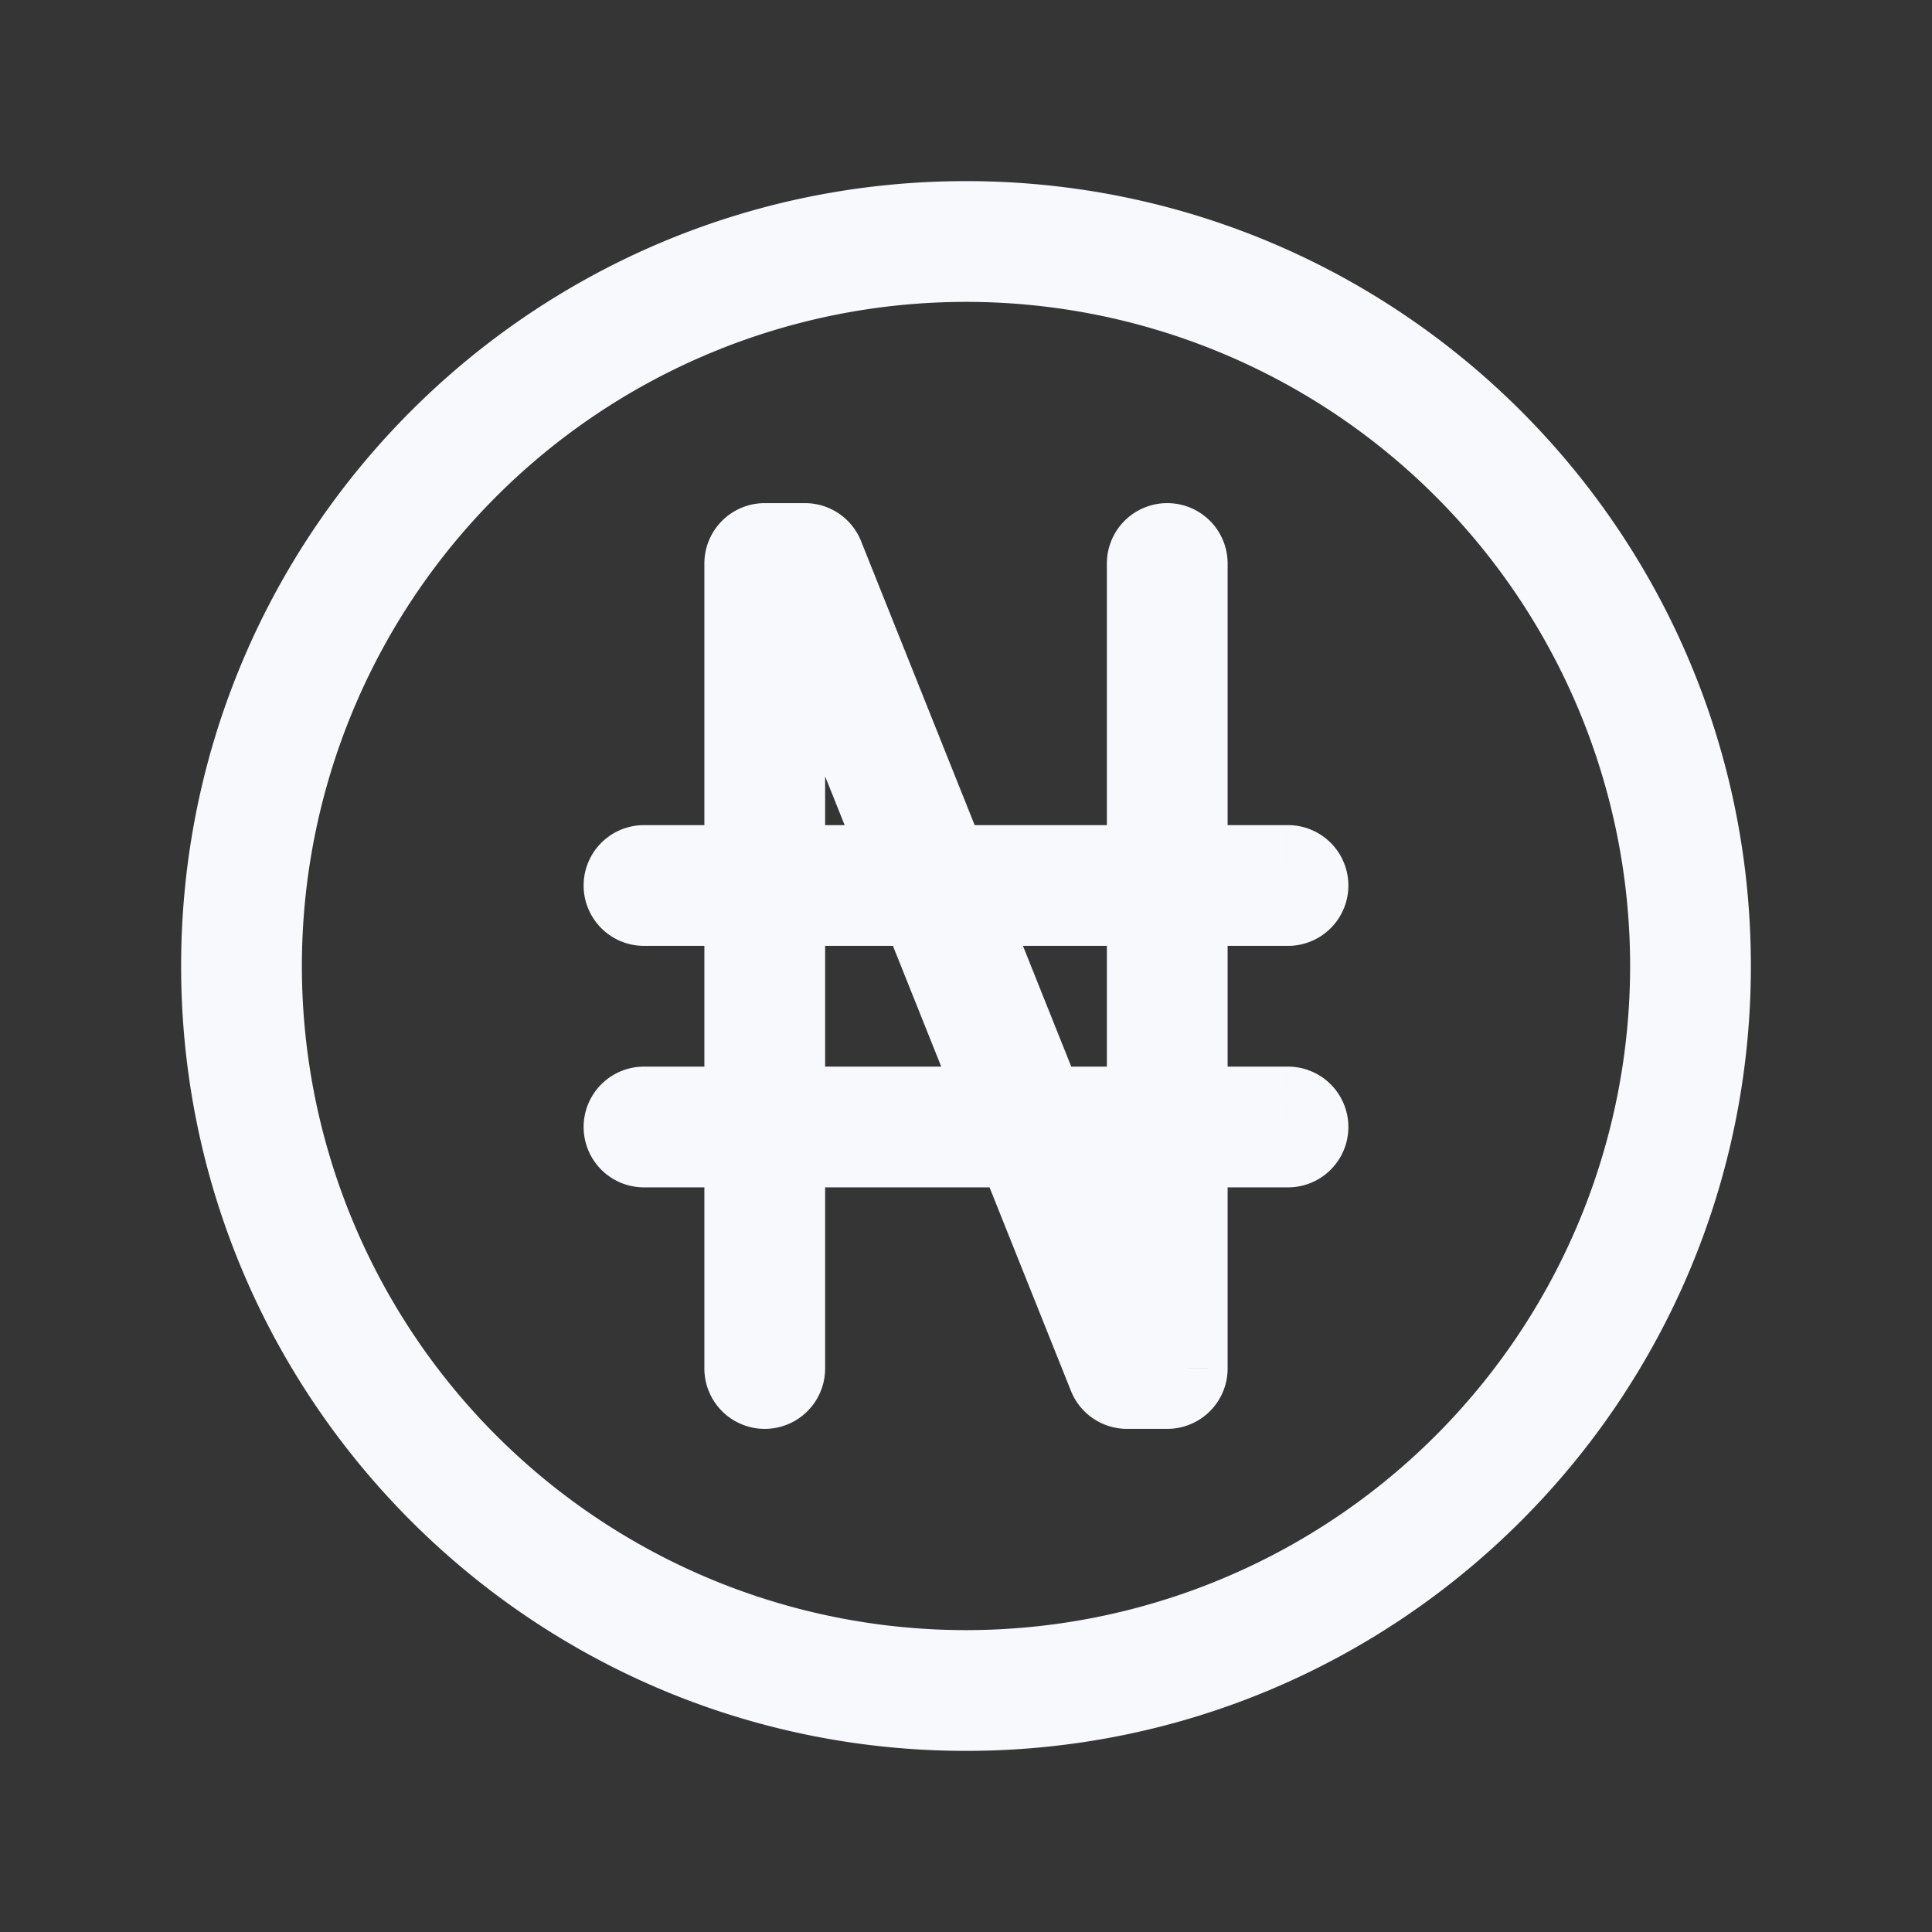 <svg xmlns="http://www.w3.org/2000/svg" width="24" height="24" fill="none"><rect width="100%" height="100%" fill="#333333" stroke="none"/><g clip-path="url(#a)"><path fill="#fff" fill-opacity=".01" d="M24 0v24H0V0z"/><path fill="#F7F9FC" d="M8.75 17a.75.75 0 0 0 1.5 0zM9.5 7v-.75a.75.75 0 0 0-.75.75zm.5 0 .696-.279A.75.75 0 0 0 10 6.25zm4 10-.696.279a.75.75 0 0 0 .696.471zm.5 0v.75a.75.75 0 0 0 .75-.75zm.75-10a.75.75 0 0 0-1.5 0zM8 10.25a.75.75 0 0 0 0 1.5zm8 1.5a.75.75 0 0 0 0-1.5zm-8 1.5a.75.75 0 0 0 0 1.5zm8 1.5a.75.75 0 0 0 0-1.5zM10.25 17V7h-1.5v10zM9.5 7.75h.5v-1.5h-.5zm-.196-.471 4 10 1.392-.558-4-10zM14 17.75h.5v-1.5H14zm1.25-.75V7h-1.5v10zM8 11.75h8v-1.5H8zm0 3h8v-1.5H8zM20.25 12A8.25 8.25 0 0 1 12 20.25v1.5c5.385 0 9.75-4.365 9.75-9.75zM12 20.25A8.25 8.25 0 0 1 3.75 12h-1.5c0 5.385 4.365 9.75 9.75 9.75zM3.75 12A8.25 8.25 0 0 1 12 3.75v-1.5c-5.385 0-9.75 4.365-9.75 9.75zM12 3.75A8.25 8.25 0 0 1 20.25 12h1.5c0-5.385-4.365-9.75-9.75-9.75z"/></g><defs><clipPath id="a"><path fill="#fff" d="M0 0h24v24H0z"/></clipPath></defs></svg>